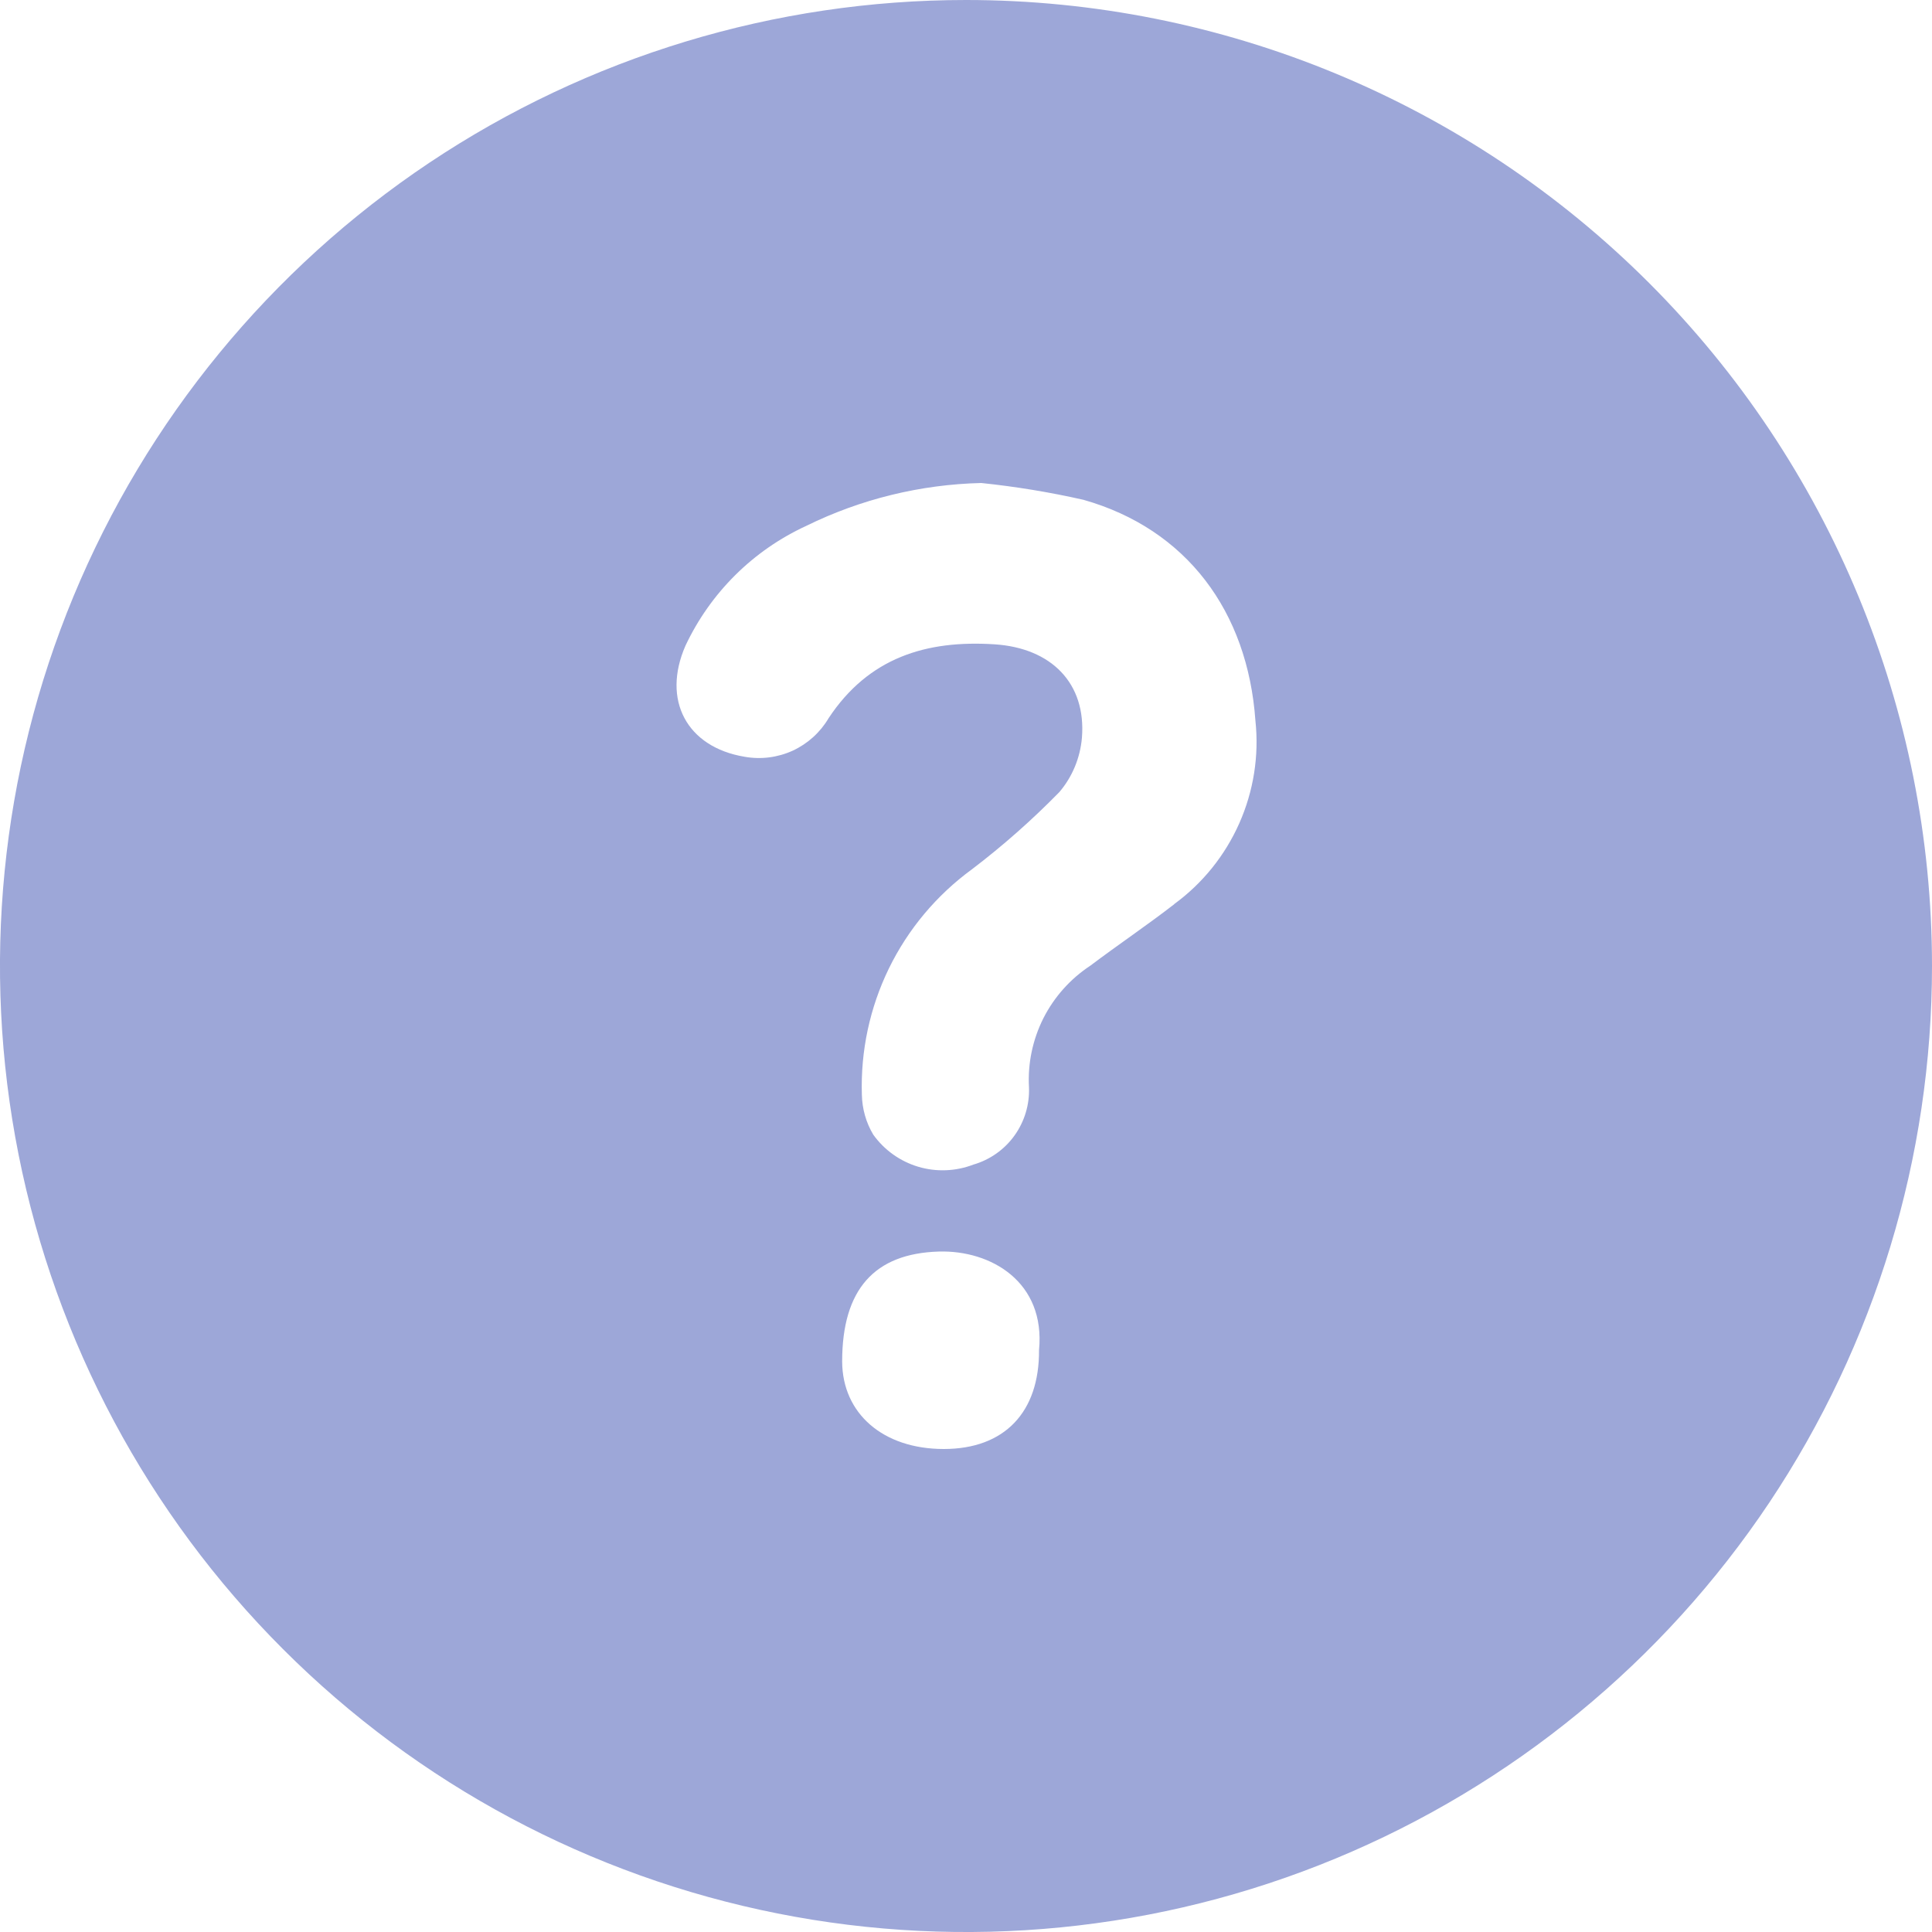 <svg width="20" height="20" viewBox="0 0 20 20" fill="none" xmlns="http://www.w3.org/2000/svg">
    <path d="M10 0C8.022 0 6.089 0.586 4.444 1.685C2.8 2.784 1.518 4.346 0.761 6.173C0.004 8 -0.194 10.011 0.192 11.951C0.578 13.891 1.53 15.672 2.929 17.071C4.327 18.47 6.109 19.422 8.049 19.808C9.989 20.194 12 19.996 13.827 19.239C15.654 18.482 17.216 17.2 18.315 15.556C19.413 13.911 20 11.978 20 10C20 7.348 18.946 4.804 17.071 2.929C15.196 1.054 12.652 0 10 0V0ZM10.756 13.976C10.76 14.618 10.4 15 9.77 15C9.14 15 8.72 14.632 8.718 14.094C8.718 13.348 9.052 12.976 9.718 12.956C10.26 12.94 10.824 13.272 10.756 13.976ZM12.156 9.36C11.872 9.58 11.574 9.78 11.288 9.996C11.081 10.132 10.913 10.32 10.801 10.541C10.69 10.762 10.638 11.009 10.652 11.256C10.659 11.434 10.606 11.61 10.502 11.755C10.398 11.9 10.248 12.006 10.076 12.056C9.893 12.126 9.693 12.134 9.505 12.078C9.318 12.022 9.154 11.905 9.04 11.746C8.965 11.621 8.925 11.478 8.922 11.332C8.908 10.88 9.004 10.431 9.202 10.025C9.4 9.619 9.695 9.267 10.06 9C10.381 8.756 10.684 8.488 10.966 8.2C11.101 8.042 11.182 7.845 11.2 7.638C11.246 7.072 10.882 6.708 10.296 6.67C9.588 6.624 8.992 6.808 8.578 7.434C8.491 7.582 8.361 7.699 8.206 7.771C8.05 7.842 7.877 7.864 7.708 7.834C7.108 7.734 6.85 7.246 7.096 6.684C7.354 6.136 7.796 5.697 8.346 5.444C8.911 5.166 9.529 5.015 10.158 5C10.514 5.037 10.867 5.095 11.216 5.174C12.282 5.476 12.916 6.328 12.996 7.46C13.035 7.823 12.977 8.189 12.829 8.523C12.681 8.856 12.449 9.145 12.154 9.36H12.156Z" fill="#9DA7D8"/>
</svg>
